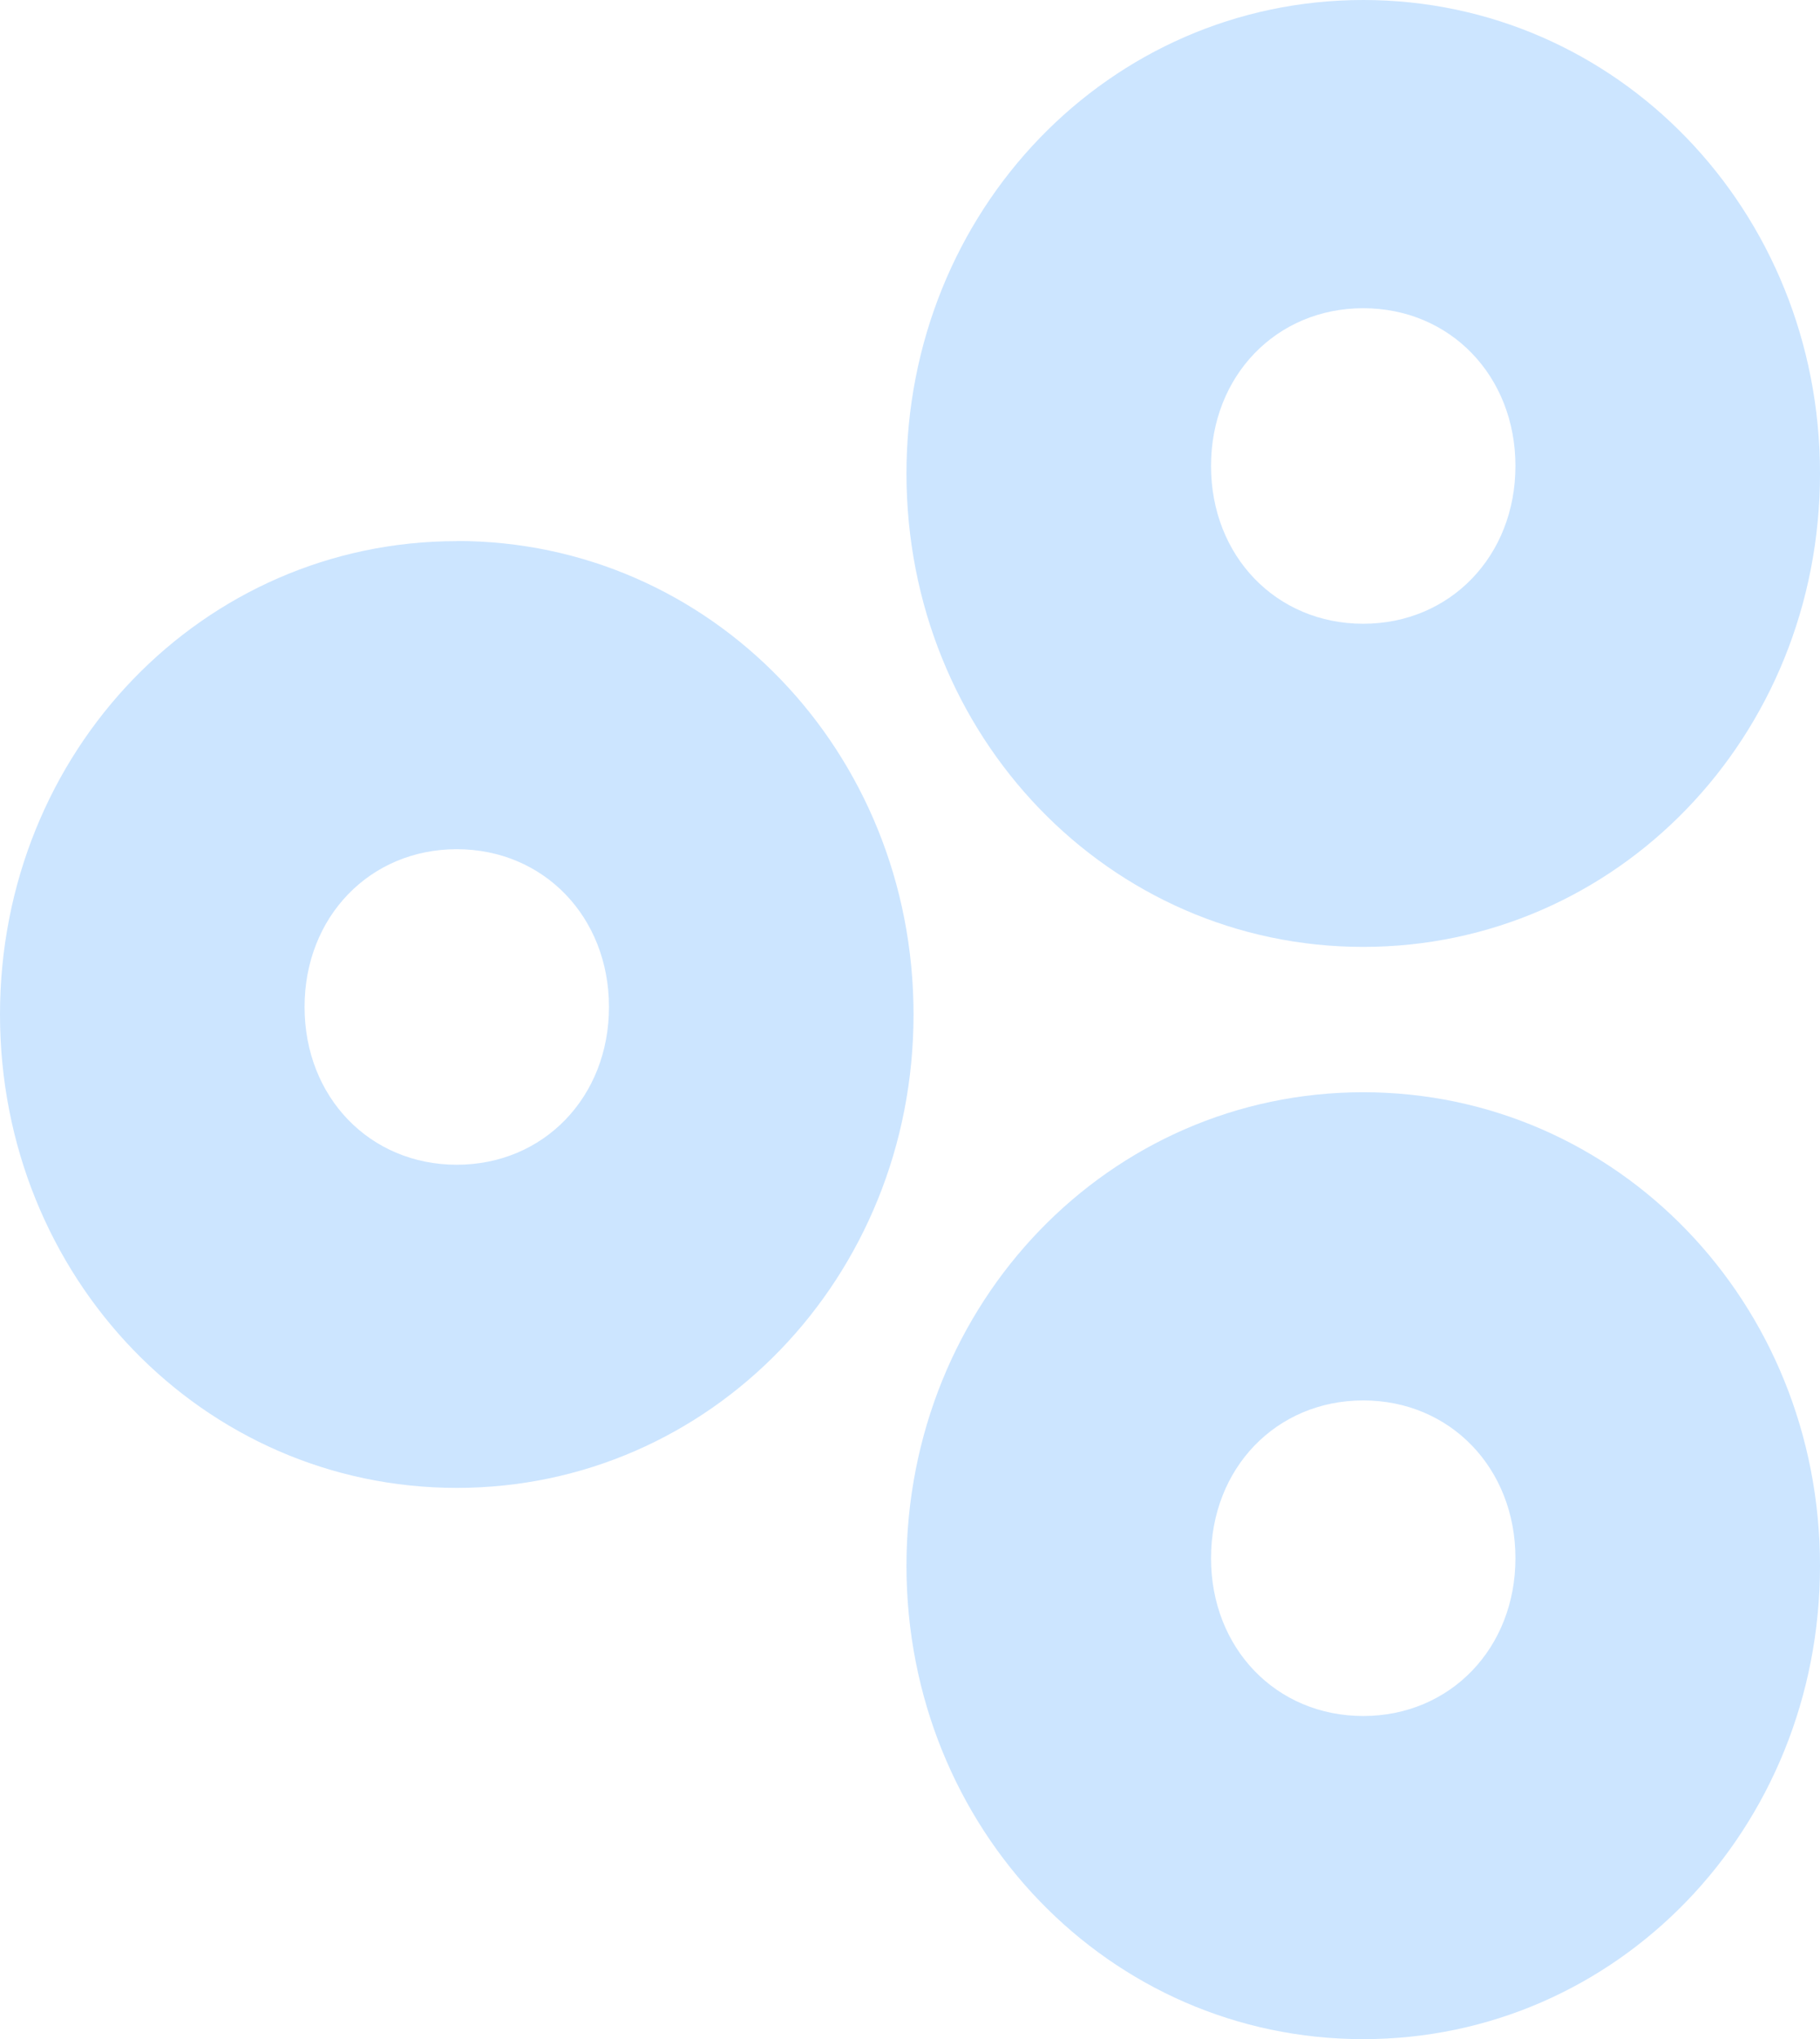 <svg width="50" height="56" viewBox="0 0 50 56" fill="none" xmlns="http://www.w3.org/2000/svg">
<g clip-path="url(#clip0_492_1223)">
<path d="M37.451 29.998C30.482 29.998 24.903 35.775 24.903 43.001C24.903 50.227 30.478 56.004 37.451 56.004C44.425 56.004 50 50.227 50 43.001C50 35.775 44.425 29.998 37.451 29.998ZM37.451 47.129C35.06 47.129 33.27 45.27 33.27 42.796C33.27 40.321 35.064 38.462 37.451 38.462C39.839 38.462 41.633 40.321 41.633 42.796C41.633 45.27 39.839 47.129 37.451 47.129Z" fill="#CCE5FF"/>
<path d="M37.451 0C30.482 0 24.903 5.777 24.903 13.003C24.903 20.229 30.478 26.006 37.451 26.006C44.425 26.006 50 20.229 50 13.003C50 5.781 44.425 0 37.451 0ZM37.451 17.131C35.06 17.131 33.27 15.272 33.27 12.798C33.27 10.324 35.064 8.465 37.451 8.465C39.839 8.465 41.633 10.324 41.633 12.798C41.633 15.272 39.839 17.131 37.451 17.131Z" fill="#CCE5FF"/>
<path d="M12.549 14.862C5.575 14.862 0 20.639 0 27.861C0 35.083 5.575 40.864 12.549 40.864C19.522 40.864 25.097 35.087 25.097 27.861C25.097 20.635 19.522 14.858 12.549 14.858M12.549 31.989C10.157 31.989 8.367 30.13 8.367 27.656C8.367 25.182 10.161 23.323 12.549 23.323C14.936 23.323 16.73 25.182 16.73 27.656C16.73 30.13 14.936 31.989 12.549 31.989Z" fill="#CCE5FF"/>
</g>
<defs>
<clipPath id="clip0_492_1223">
<rect width="50" height="56" fill="white"/>
</clipPath>
</defs>
</svg>
